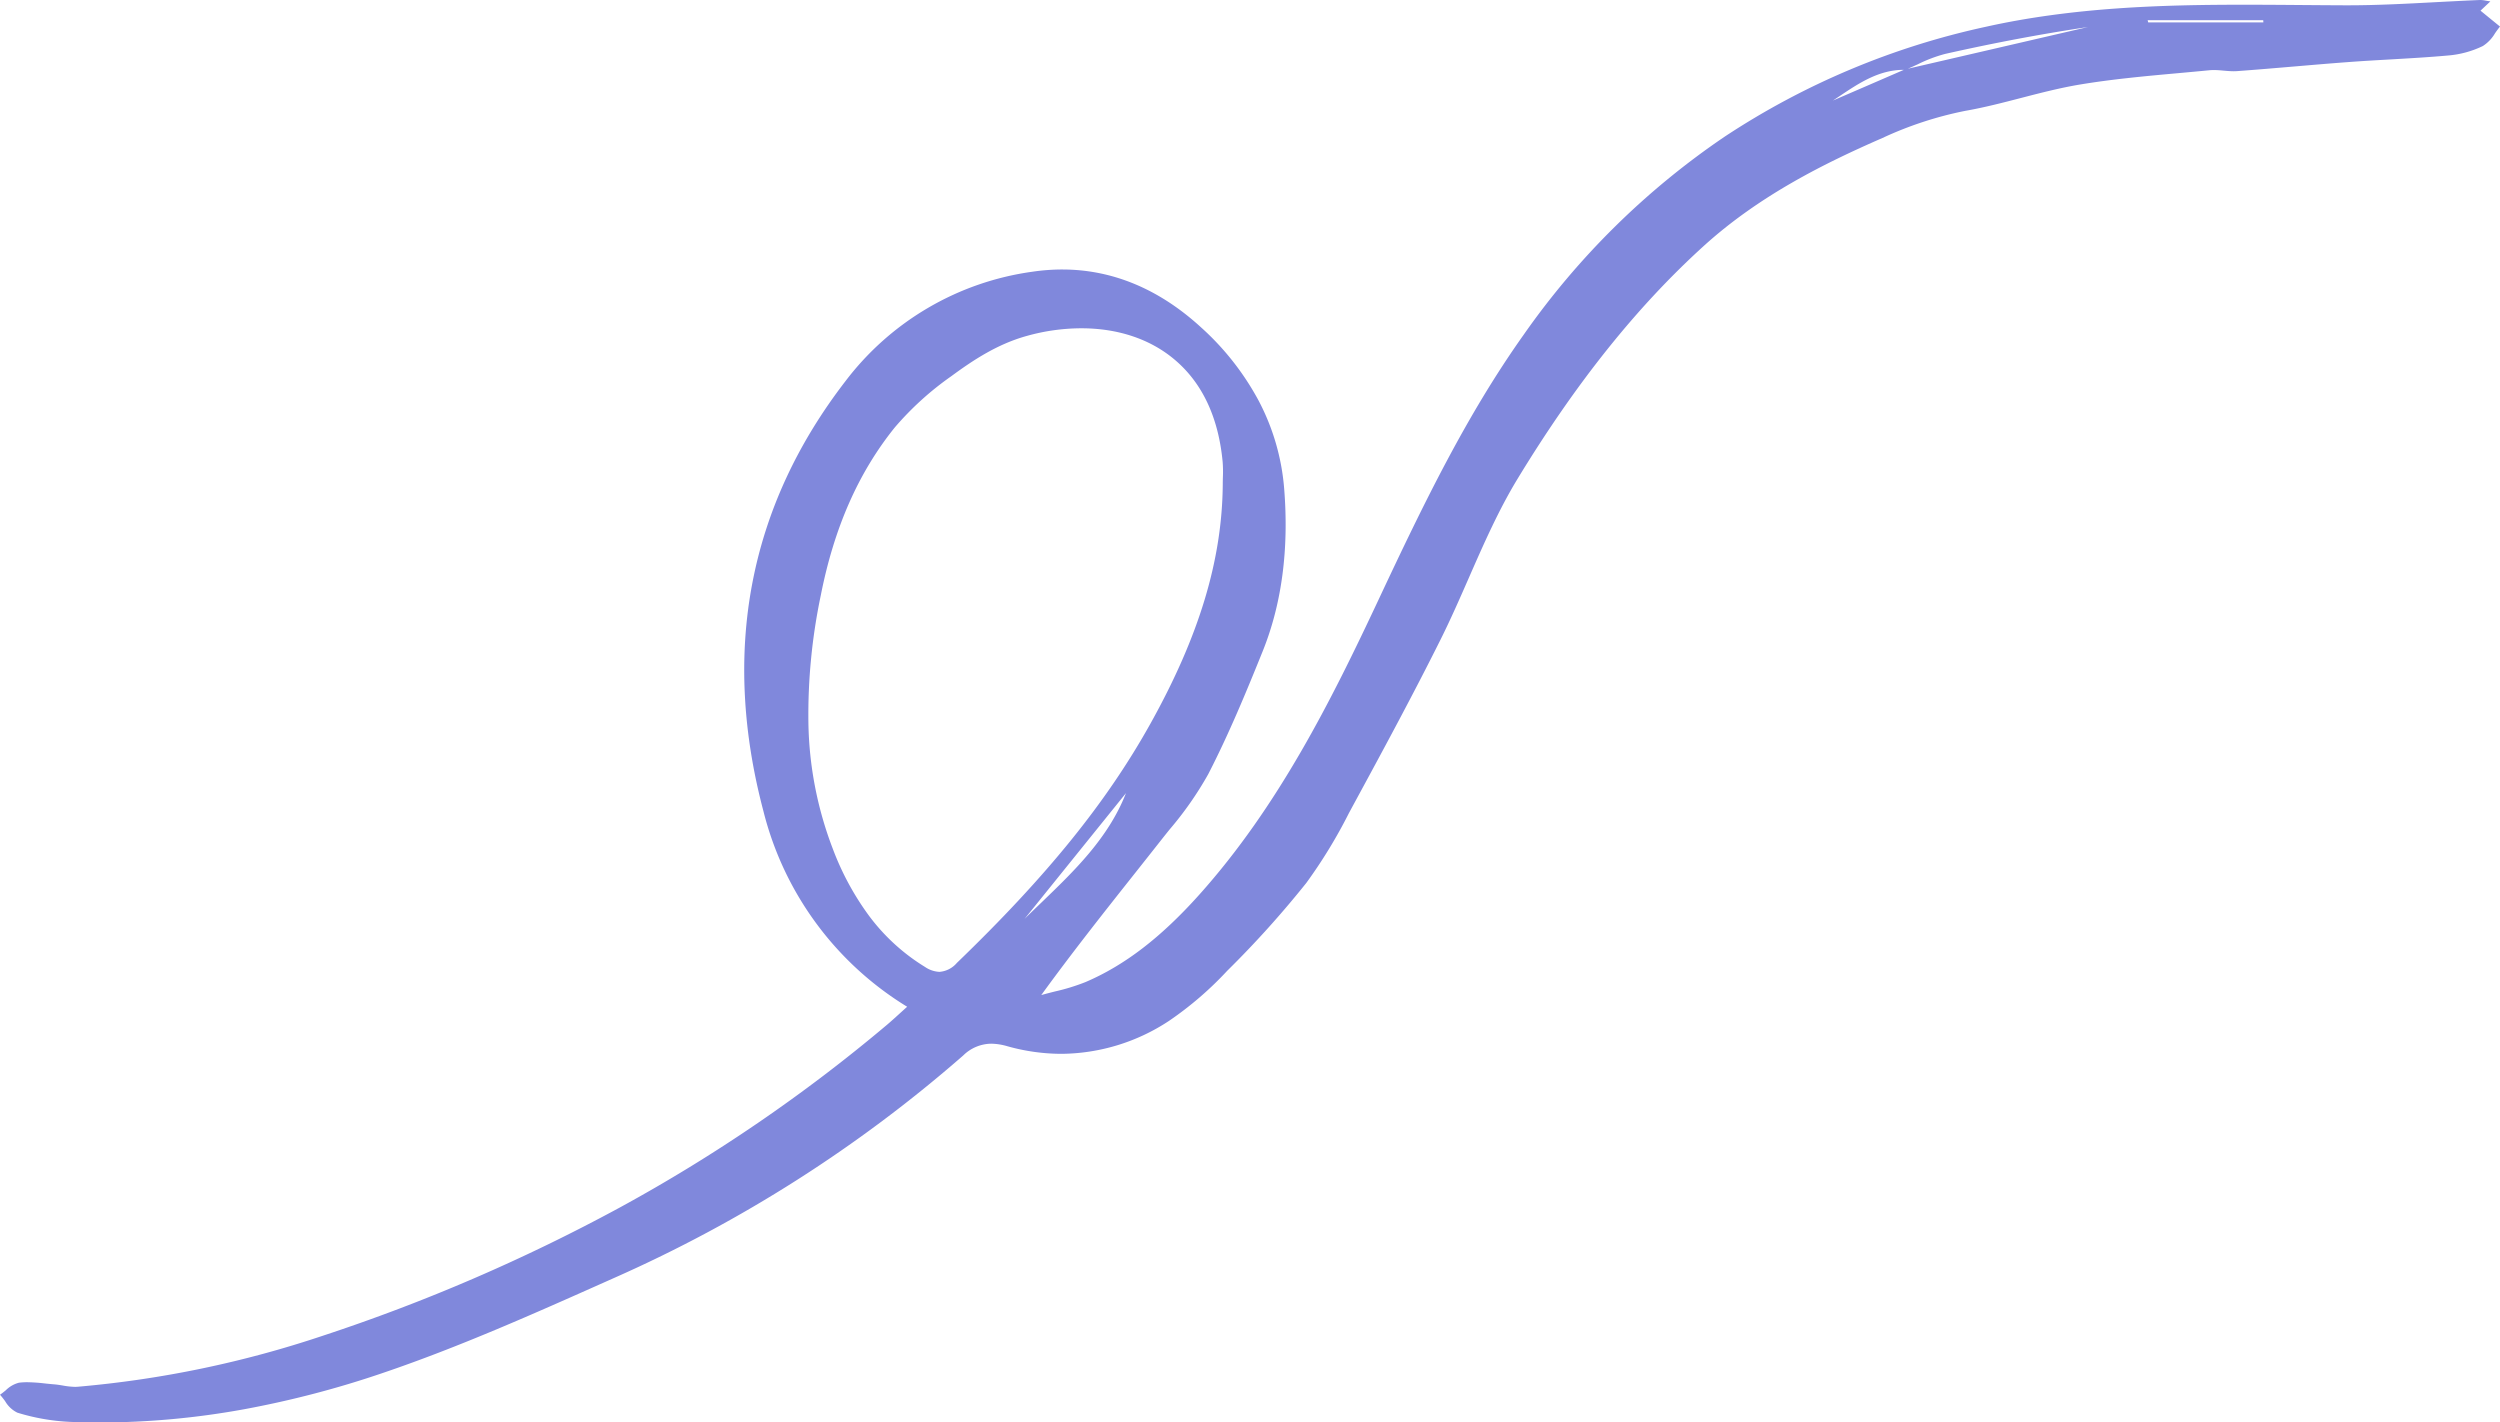 <svg xmlns="http://www.w3.org/2000/svg" width="529" height="301" viewBox="0 0 529 301">
  <g id="_84" data-name="84" transform="translate(0 -1.5)">
    <path id="Fill_1" data-name="Fill 1" d="M21.255,301c-2.2,0-4.415-.046-6.6-.137a44.728,44.728,0,0,1-10.978-1.941A6.074,6.074,0,0,1,1.092,296.5,17.034,17.034,0,0,0,0,295.124c.414-.277.827-.614,1.226-.941A6.152,6.152,0,0,1,4,292.584a13.744,13.744,0,0,1,1.774-.106,36.331,36.331,0,0,1,3.759.265c.633.066,1.273.134,1.9.183s1.252.152,1.863.252a16.225,16.225,0,0,0,2.573.281c.2,0,.387-.008.567-.023A223.575,223.575,0,0,0,68.26,282.659a383.246,383.246,0,0,0,62.854-27.129,341.126,341.126,0,0,0,56.543-38.657c.854-.722,1.684-1.476,2.645-2.349l.026-.024c.5-.453,1.035-.939,1.628-1.471a67.762,67.762,0,0,1-30.389-41.287c-8.979-33.871-3.154-64.509,17.314-91.064a59.957,59.957,0,0,1,39.592-23.184,43.266,43.266,0,0,1,6.289-.469c10.613,0,20.5,4.119,29.374,12.242A57.326,57.326,0,0,1,266.289,84.71a48.081,48.081,0,0,1,5.443,18.7c1.026,12.779-.5,24.334-4.527,34.345-3.415,8.472-7.118,17.461-11.533,26.04a72.632,72.632,0,0,1-8.2,11.741c-.614.766-1.248,1.558-1.861,2.337-1.745,2.218-3.53,4.47-5.255,6.648l-.057.072c-6.576,8.3-13.376,16.885-19.97,25.966.974-.278,1.977-.531,2.946-.776a43.32,43.32,0,0,0,6.409-1.973c8.316-3.556,15.974-9.439,24.1-18.514,16.743-18.706,27.921-41.1,37.936-62.442,9.671-20.619,18.653-39.063,30.665-55.989a164.571,164.571,0,0,1,42.608-41.983,162.528,162.528,0,0,1,55.142-23.2C438.526,1.571,457.271,1,474.787,1c4.158,0,8.388.033,12.479.065h.029c2.886.023,5.86.046,8.786.058h.706c6.233,0,12.57-.34,18.7-.669C518.544.3,521.695.127,524.794,0l.1,0a6.31,6.31,0,0,1,1.045.129c.286.05.611.106,1.023.163L525.4,1.762l-.147.138-.379.357,2.364,1.928.019.015L529,5.623c-.369.439-.717.935-1.053,1.414a7.973,7.973,0,0,1-2.573,2.7,20.775,20.775,0,0,1-7.4,2.009c-4.067.368-8.213.6-12.223.833-2.824.161-5.744.327-8.618.539-3.87.286-7.8.621-11.6.945l-.016,0v0c-3.983.339-8.1.69-12.157.986-.227.017-.461.025-.714.025-.7,0-1.414-.064-2.105-.126s-1.4-.126-2.1-.126c-.324,0-.621.013-.906.041-2.149.21-4.333.407-6.445.6-6.918.626-14.071,1.273-21.023,2.432-4.176.7-8.357,1.782-12.4,2.83-3.846,1-7.822,2.028-11.791,2.726a77.093,77.093,0,0,0-17.562,5.754c-12.055,5.263-25.984,12.1-37.882,22.916C346.3,64.963,333.455,81.039,321.145,101.27c-4.044,6.644-7.247,13.951-10.345,21.018-1.9,4.334-3.862,8.809-6,13.093-5.627,11.272-11.586,22.327-18.233,34.573q-.575,1.06-1.148,2.125a107.058,107.058,0,0,1-9,14.747,211.327,211.327,0,0,1-16.74,18.593,72.455,72.455,0,0,1-12.319,10.6,41.852,41.852,0,0,1-22.771,6.972,42.561,42.561,0,0,1-11.424-1.607,12.878,12.878,0,0,0-3.435-.538,8.575,8.575,0,0,0-5.906,2.485,291.359,291.359,0,0,1-73.869,47.08l-1.589.708C113.059,277.946,97.231,285,81.162,290.465A206.614,206.614,0,0,1,51.643,298.2,170.977,170.977,0,0,1,21.255,301ZM228.8,69.464v0a43.172,43.172,0,0,0-11.59,1.635c-6.169,1.718-11.306,5.111-15.939,8.522A64.111,64.111,0,0,0,189.31,90.479c-7.7,9.58-12.813,21.2-15.638,35.53a123.058,123.058,0,0,0-2.613,26.959,77.851,77.851,0,0,0,5.154,26.616,58.513,58.513,0,0,0,7.633,14.142,42.293,42.293,0,0,0,11.9,10.887,5.9,5.9,0,0,0,3.029,1.033,5.372,5.372,0,0,0,3.692-1.888c19.07-18.378,31.715-34.015,41-50.7,10.282-18.468,15.134-34.53,15.269-50.548,0-.5.013-1.015.026-1.509a27.007,27.007,0,0,0-.046-3.237c-.883-9.425-4.3-16.713-10.163-21.663-5.139-4.341-11.968-6.635-19.749-6.636Zm9.459,98.355q-6.981,8.661-13.962,17.317l-.349.433-7.156,8.874c1.168-1.152,2.371-2.311,3.535-3.431l.015-.014c6.981-6.721,14.2-13.672,17.917-23.179ZM402.841,14.777c-5.289,0-9.521,2.837-13.614,5.581q-.687.461-1.376.918c5.215-2.254,10.483-4.535,15.013-6.5l-.01,0Zm38.993-9.061c-9.638,1.429-19.8,3.341-30.205,5.683a30.109,30.109,0,0,0-5.8,2.193c-.7.322-1.42.651-2.132.953C414.991,11.932,427.109,9.128,441.834,5.716Zm12.607-1.448h0c.039.158.079.316.121.474h24.368c-.006-.078-.01-.156-.015-.234s-.01-.16-.016-.24H454.441Z" transform="translate(0 1.5)" fill="#8088dc"/>
  </g>
</svg>
